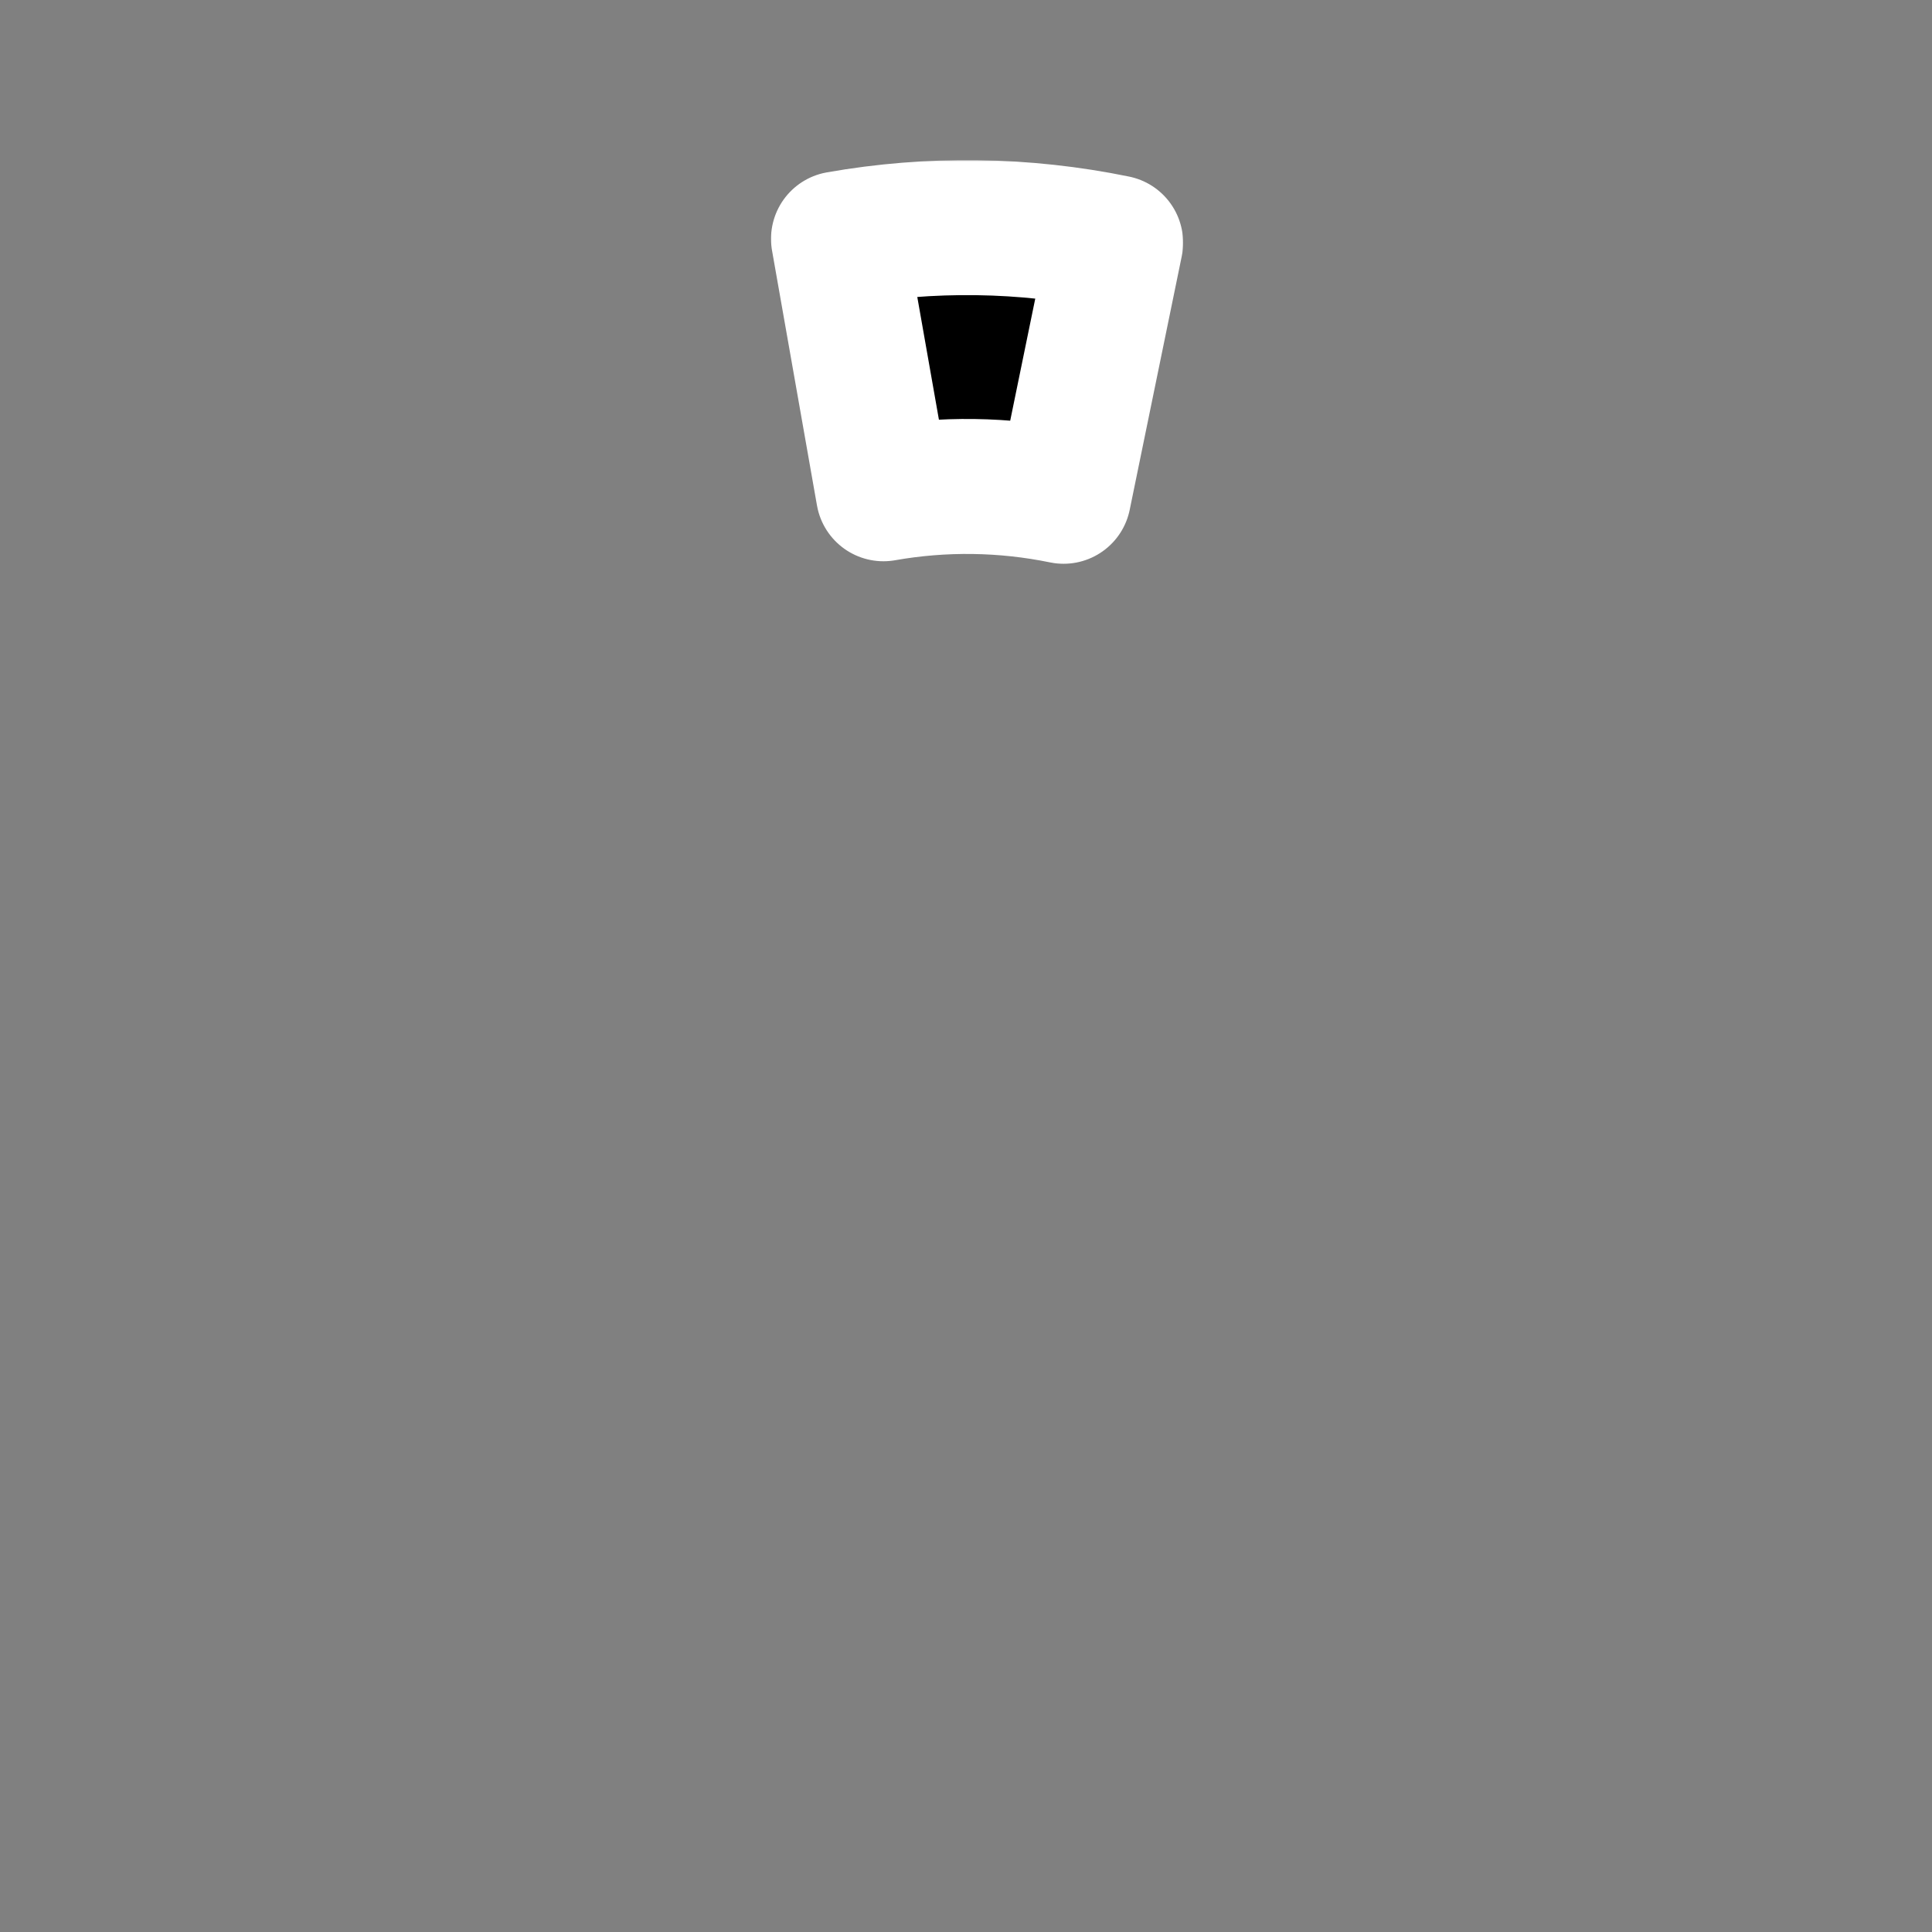 <svg width="687" height="687" viewBox="0 0 687 687" fill="none" xmlns="http://www.w3.org/2000/svg">
<rect x="0" y="0" width="687" height="687" fill="#808080" stroke="none"/>
<mask id="path-1-outside-1" maskUnits="userSpaceOnUse" x="273.853" y="56.938" width="147" height="144" fill="black">
<rect fill="white" x="273.853" y="56.938" width="147" height="144"/>
<path d="M298.163 84.934C330.804 79.178 364.239 79.645 396.707 86.31L378.2 176.471C357.096 172.139 335.363 171.836 314.146 175.577L298.163 84.934Z"/>
</mask>
<path d="M298.163 84.934C330.804 79.178 364.239 79.645 396.707 86.31L378.2 176.471C357.096 172.139 335.363 171.836 314.146 175.577L298.163 84.934Z" fill="black"/>
<path d="M298.163 84.934C330.804 79.178 364.239 79.645 396.707 86.31L378.2 176.471C357.096 172.139 335.363 171.836 314.146 175.577L298.163 84.934Z" stroke="white" stroke-width="48" stroke-linecap="round" stroke-linejoin="round" mask="url(#path-1-outside-1)"/>
</svg>

